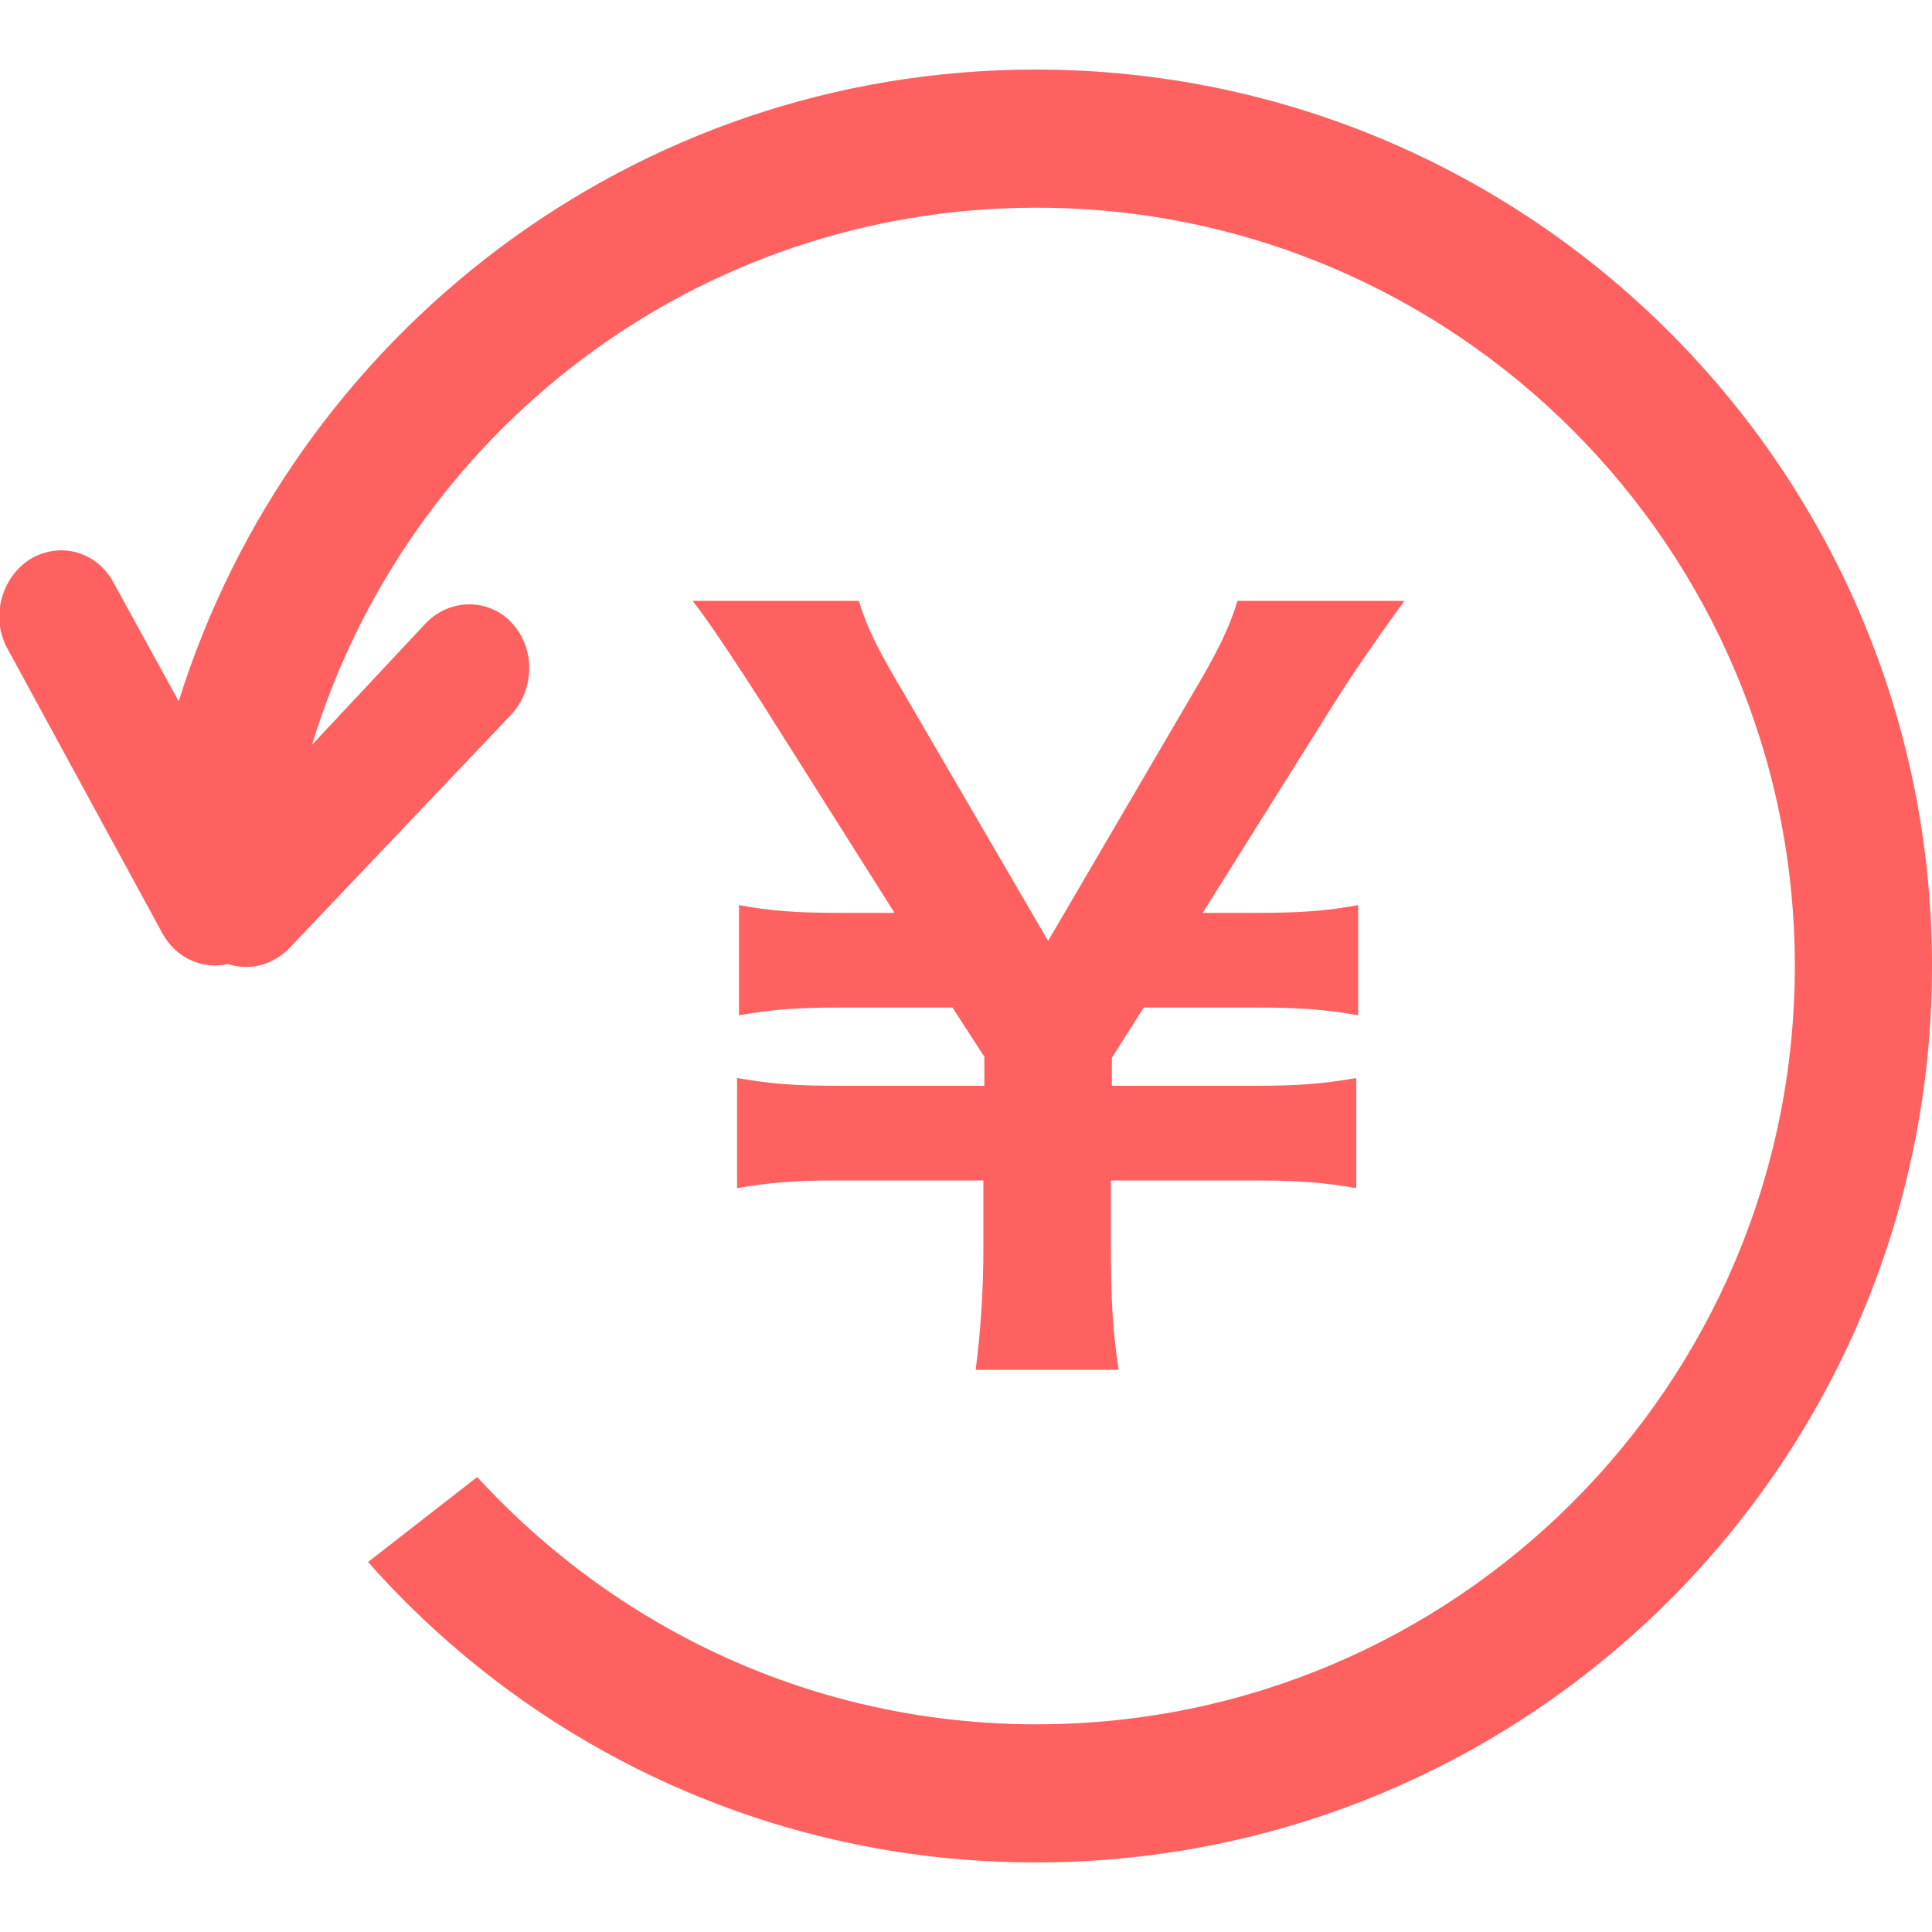 <svg xmlns="http://www.w3.org/2000/svg" viewBox="0 0 200 200"><path d="M71.7 62.2h17.2c.9 2.9 2 5.1 4.8 9.8l14.8 25.4 14.8-25.3c2.8-4.7 4-7.2 4.8-9.9h17.3c-1.3 1.7-5.3 7.4-7.1 10.3l-13.8 22h5.6c4.5 0 7.2-.2 10.5-.8v11.4c-3.4-.6-6.1-.8-10.5-.8h-11.7l-3.3 5.2v2.9h14.8c4.5 0 7-.2 10.5-.8V123c-3.4-.6-6.1-.8-10.5-.8H115v6.8c0 5.7.2 8.8.8 12.8H101c.5-3.9.8-7.9.8-12.8v-6.8h-15c-4.5 0-7.1.2-10.5.8v-11.4c3.5.6 5.9.8 10.5.8h15.1v-3l-3.3-5.1H87c-4.6 0-7.1.2-10.5.8V93.7c3.3.6 5.9.8 10.5.8h5.6l-13.9-22c-2.9-4.5-5.5-8.4-7-10.3zm35.5 130.6c-27.5 0-52.2-12-69.1-31.1l11.3-8.8c14.4 15.7 34.9 25.6 57.9 25.6 43.4 0 78.5-35.2 78.5-78.5s-35.2-78.5-78.5-78.5c-35.4 0-65.2 23.4-75 55.6L44 64.6c2.5-2.7 6.6-2.7 9-.1 2.4 2.6 2.4 6.8-.1 9.5L30 98.1c-1.8 1.9-4.3 2.4-6.4 1.7-2.6.6-5.4-.6-6.8-3.2L.8 67.2C-1 64 .1 59.8 3.1 57.9c3.1-1.9 7-.8 8.7 2.5l6.7 12.2c11.8-37.8 47-65.4 88.7-65.4 51.2 0 92.8 41.5 92.8 92.8s-41.5 92.8-92.8 92.8z" fill="#ff6161"/></svg>